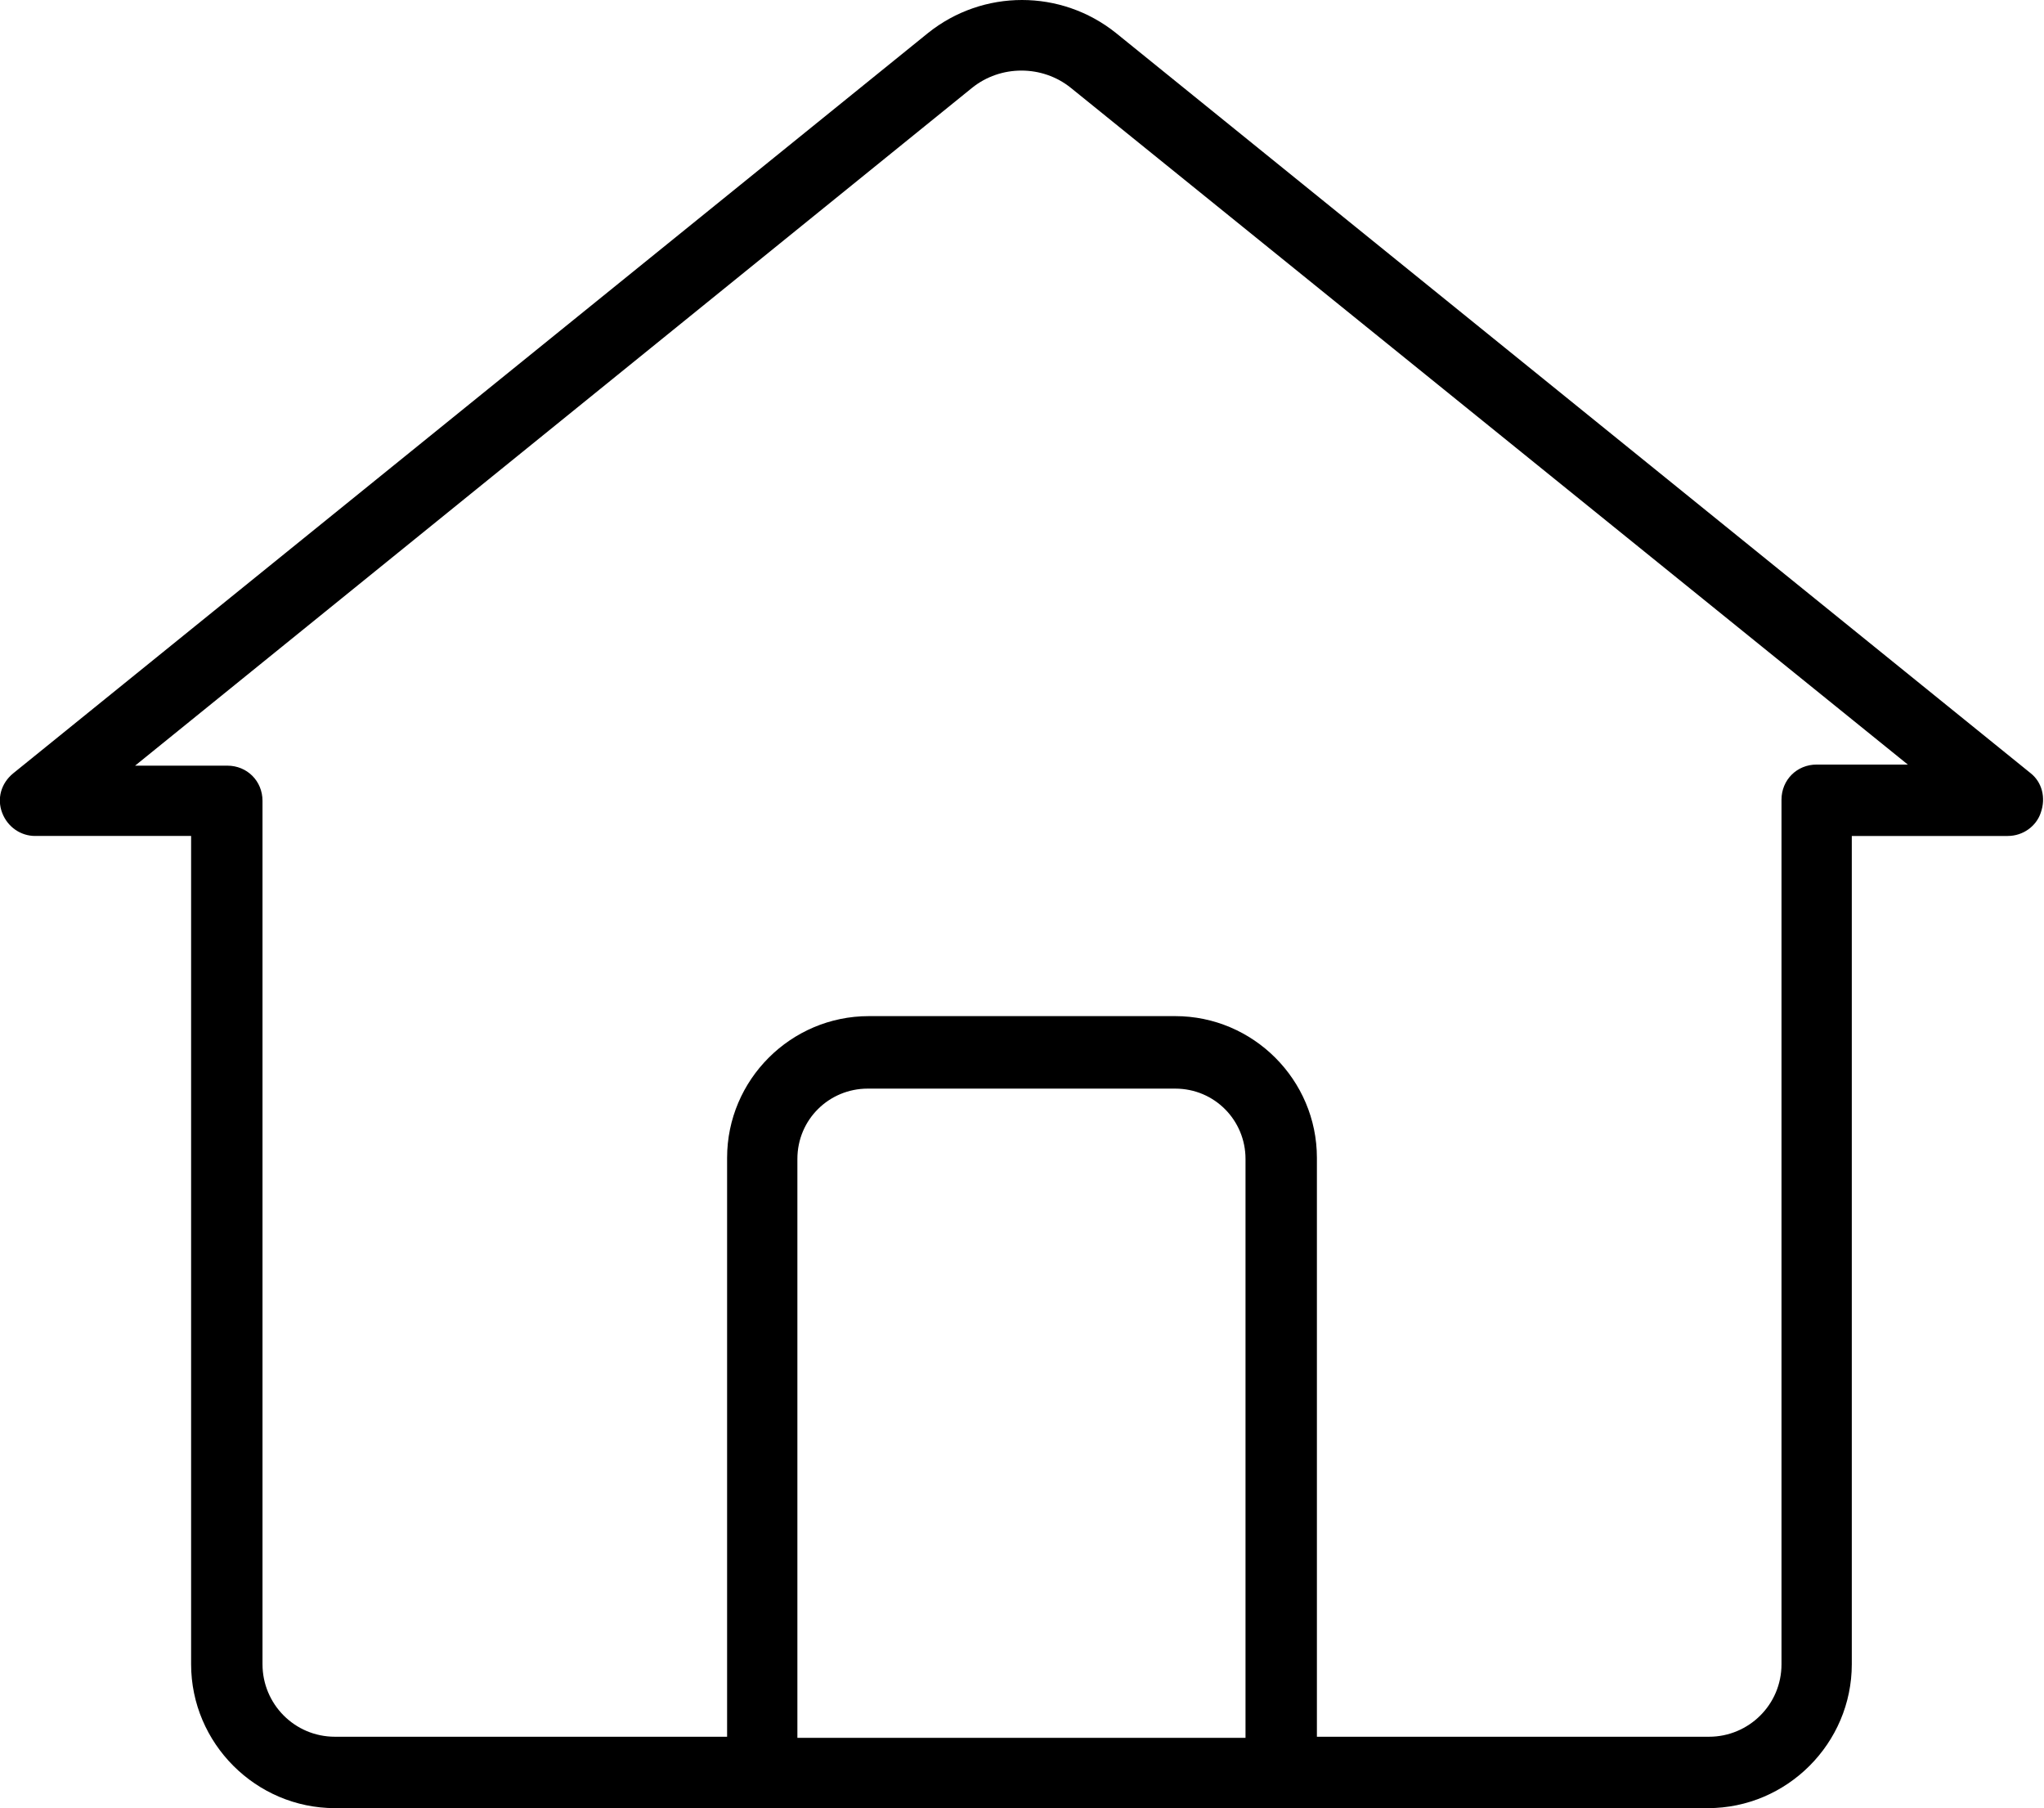 <?xml version="1.0" encoding="utf-8"?>
<!-- Generator: Adobe Illustrator 22.1.0, SVG Export Plug-In . SVG Version: 6.00 Build 0)  -->
<svg version="1.1" id="home" xmlns="http://www.w3.org/2000/svg" xmlns:xlink="http://www.w3.org/1999/xlink" x="0px" y="0px"
	 viewBox="0 0 186.1 164.6" style="enable-background:new 0 0 186.1 164.6;" xml:space="preserve">
<path d="M184.9,70.4L101.6,3c-5-4-12.1-4-17.1,0L1.2,70.4c-1.1,0.9-1.5,2.3-1,3.6c0.5,1.3,1.7,2.1,3,2.1h14.2v75.4
	c0,7.2,5.9,13.1,13.1,13.1h38.9h47.2h38.9c7.2,0,13.1-5.9,13.1-13.1V76.1h14.2c1.4,0,2.6-0.9,3-2.1
	C186.3,72.6,185.9,71.2,184.9,70.4z M72.6,158.2v-52.7c0-3.6,2.9-6.4,6.4-6.4H107c3.6,0,6.4,2.9,6.4,6.4v52.7H72.6z M165.4,69.6
	c-1.8,0-3.2,1.4-3.2,3.2v78.7c0,3.7-3,6.6-6.6,6.6h-35.7v-52.7c0-7.1-5.8-12.9-12.9-12.9H79.1c-7.1,0-12.9,5.8-12.9,12.9v52.7H30.5
	c-3.7,0-6.6-3-6.6-6.6V72.9c0-1.8-1.4-3.2-3.2-3.2h-8.4L88.5,8c2.6-2.1,6.4-2.1,9,0l76.2,61.6H165.4z"/>
</svg>
